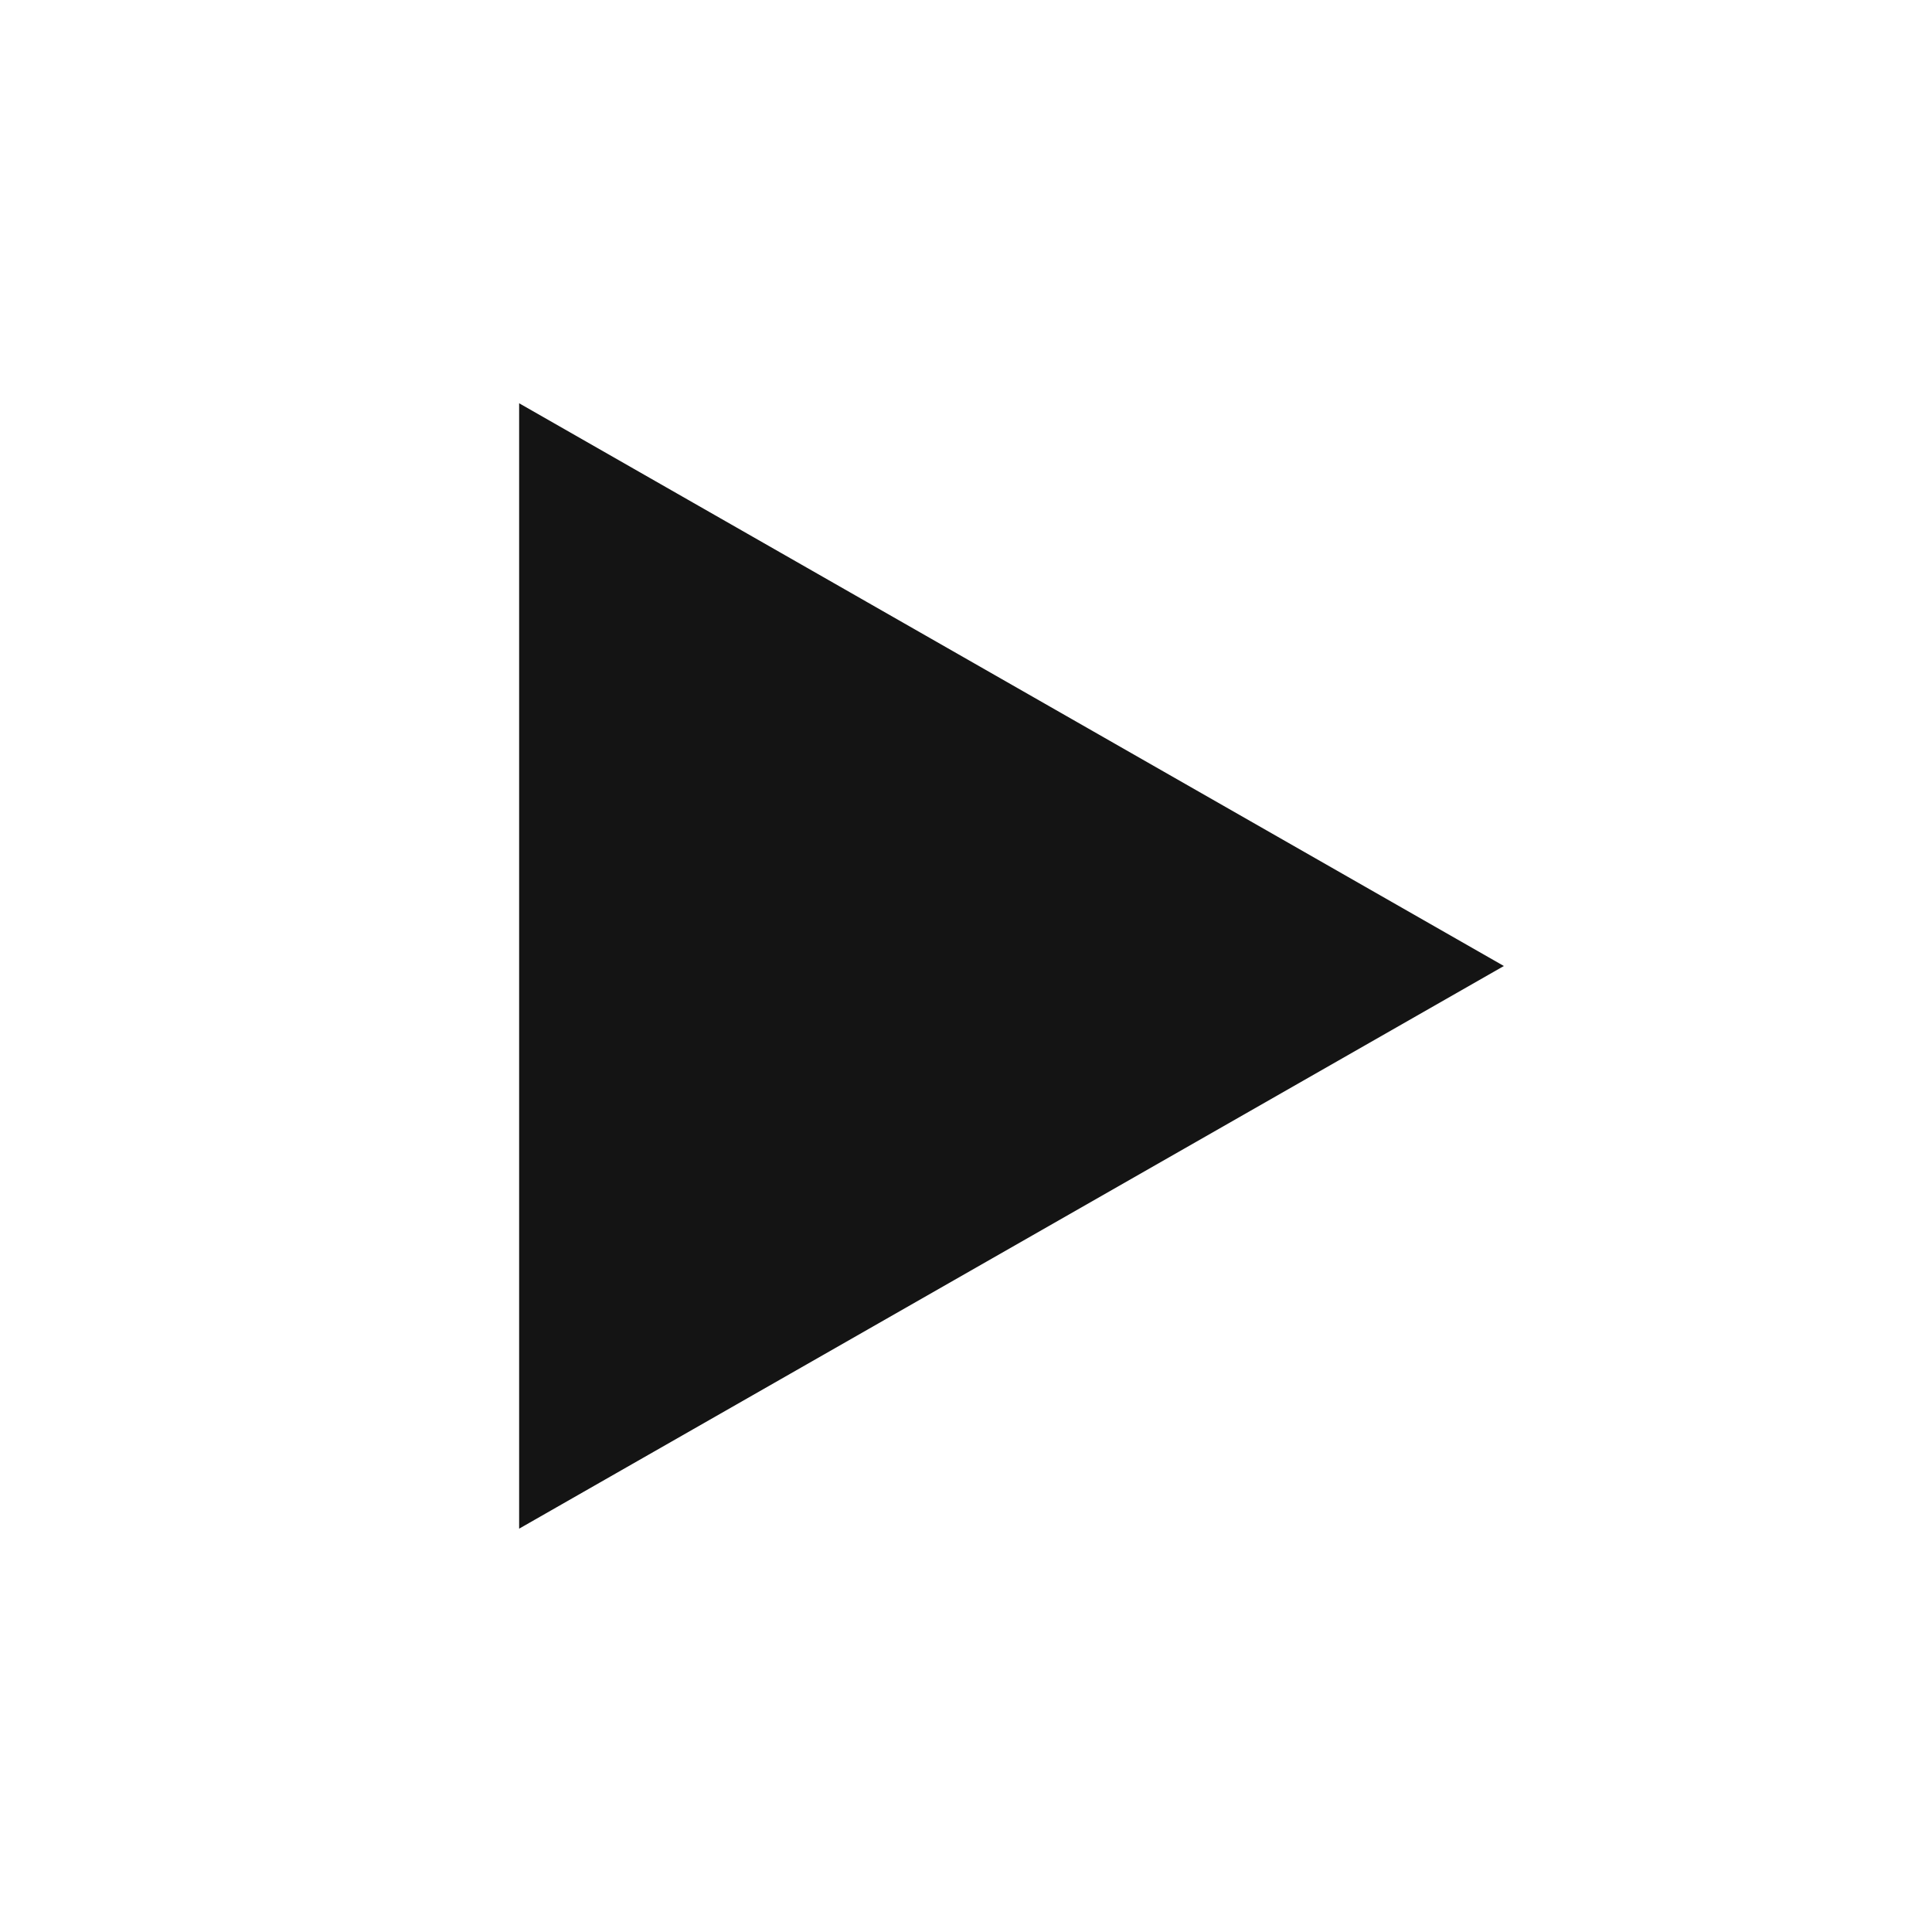 <?xml version="1.0" encoding="UTF-8" standalone="no"?>
<svg
   xmlns:dc="http://purl.org/dc/elements/1.1/"
   xmlns:cc="http://creativecommons.org/ns#"
   xmlns:rdf="http://www.w3.org/1999/02/22-rdf-syntax-ns#"
   xmlns:svg="http://www.w3.org/2000/svg"
   xmlns="http://www.w3.org/2000/svg"
   xmlns:sodipodi="http://sodipodi.sourceforge.net/DTD/sodipodi-0.dtd"
   xmlns:inkscape="http://www.inkscape.org/namespaces/inkscape"
   viewBox="0 0 32 32"
   id="svg2"
   version="1.1"
   inkscape:version="0.91 r13725"
   sodipodi:docname="toolbar-start.svg"
   inkscape:export-filename="/home/lip/grafica/transmission-soft-theme/web/style/transmission/images/soft-dark-theme/toolbar-start.png"
   inkscape:export-xdpi="90"
   inkscape:export-ydpi="90">
  <sodipodi:namedview
     pagecolor="#b1b1b1"
     bordercolor="#666666"
     borderopacity="1"
     objecttolerance="10"
     gridtolerance="10"
     guidetolerance="10"
     inkscape:pageopacity="0"
     inkscape:pageshadow="2"
     inkscape:window-width="1366"
     inkscape:window-height="713"
     id="namedview7"
     showgrid="false"
     inkscape:zoom="9.3217607"
     inkscape:cx="5.7331846"
     inkscape:cy="7.9560388"
     inkscape:window-x="0"
     inkscape:window-y="27"
     inkscape:window-maximized="1"
     inkscape:current-layer="svg2" />
  <defs
     id="defs3051">
    <style
       type="text/css"
       id="current-color-scheme">
      .ColorScheme-Text {
        color:#4d4d4d;
      }
      </style>
  </defs>
  <path
     style="color:#4d4d4d;fill:#141414;fill-opacity:1;stroke:#141414;stroke-width:1.917;stroke-opacity:1"
     d="m 9.557,8.331 0,15.337 L 22.977,16 Z"
     id="path105"
     class="ColorScheme-Text"
     inkscape:connector-curvature="0"
     sodipodi:nodetypes="cccc" />
</svg>
